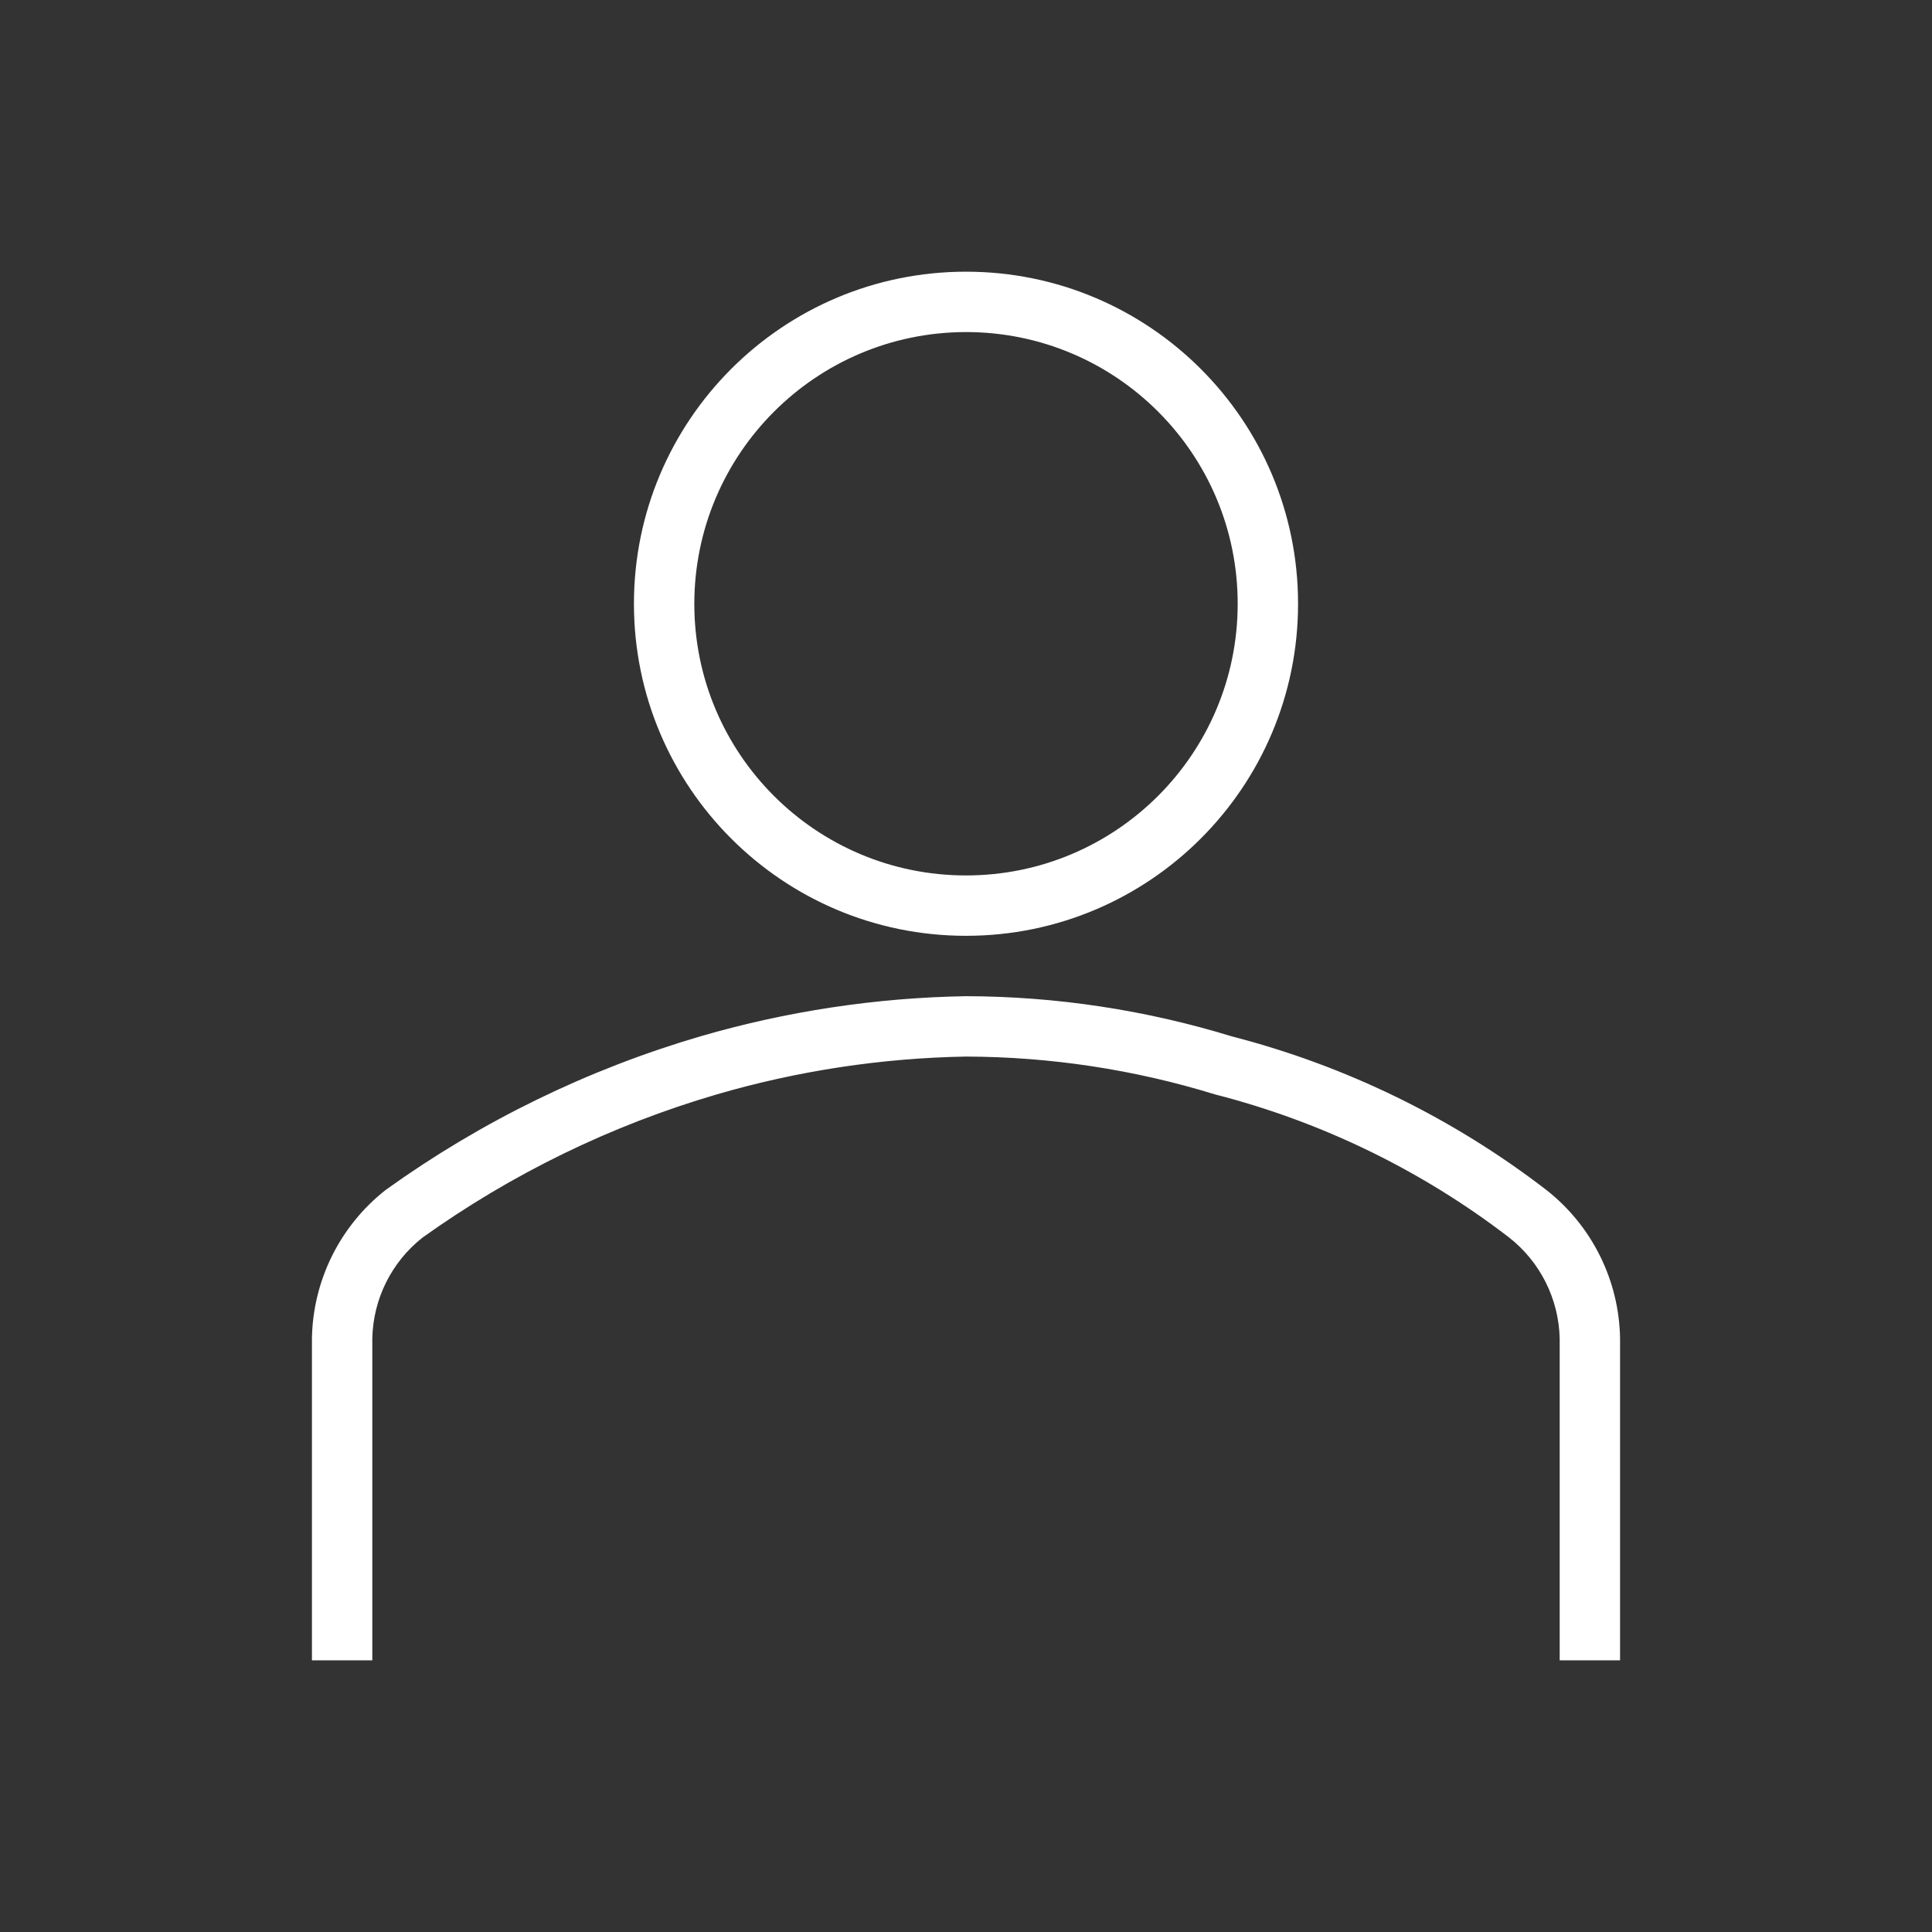<svg width="96" height="96" xmlns="http://www.w3.org/2000/svg" xmlns:xlink="http://www.w3.org/1999/xlink" xml:space="preserve" overflow="hidden"><rect width="100%" height="100%" fill="#333333" stroke="none"/><defs><clipPath id="clip0"><rect x="370" y="283" width="96" height="96"/></clipPath></defs><g clip-path="url(#clip0)" transform="translate(-370 -283)"><path d="M418 299C425.732 299 432 305.268 432 313 432 320.732 425.732 327 418 327 410.268 327 404 320.732 404 313 404.008 305.271 410.271 299.008 418 299M418 297C409.163 297 402 304.163 402 313 402 321.837 409.163 329 418 329 426.837 329 434 321.837 434 313 434 304.163 426.837 297 418 297Z" stroke="#FFFFFF" fill="#FFFFFF"/><path d="M450 365 448 365 448 349.5C447.952 347.376 446.952 345.386 445.275 344.081 440.889 340.716 435.868 338.273 430.513 336.9 426.459 335.652 422.242 335.012 418 335 413.759 335.074 409.548 335.713 405.476 336.9 400.177 338.452 395.178 340.886 390.688 344.1 389.028 345.406 388.042 347.388 388 349.5L388 365 386 365 386 349.5C386.05 346.769 387.326 344.205 389.476 342.519 394.168 339.151 399.395 336.601 404.937 334.977 409.184 333.74 413.577 333.075 418 333 422.432 333.011 426.838 333.678 431.075 334.979 436.685 336.424 441.943 338.991 446.533 342.525 448.678 344.211 449.952 346.772 450 349.5Z" stroke="#FFFFFF" fill="#FFFFFF"/></g></svg>